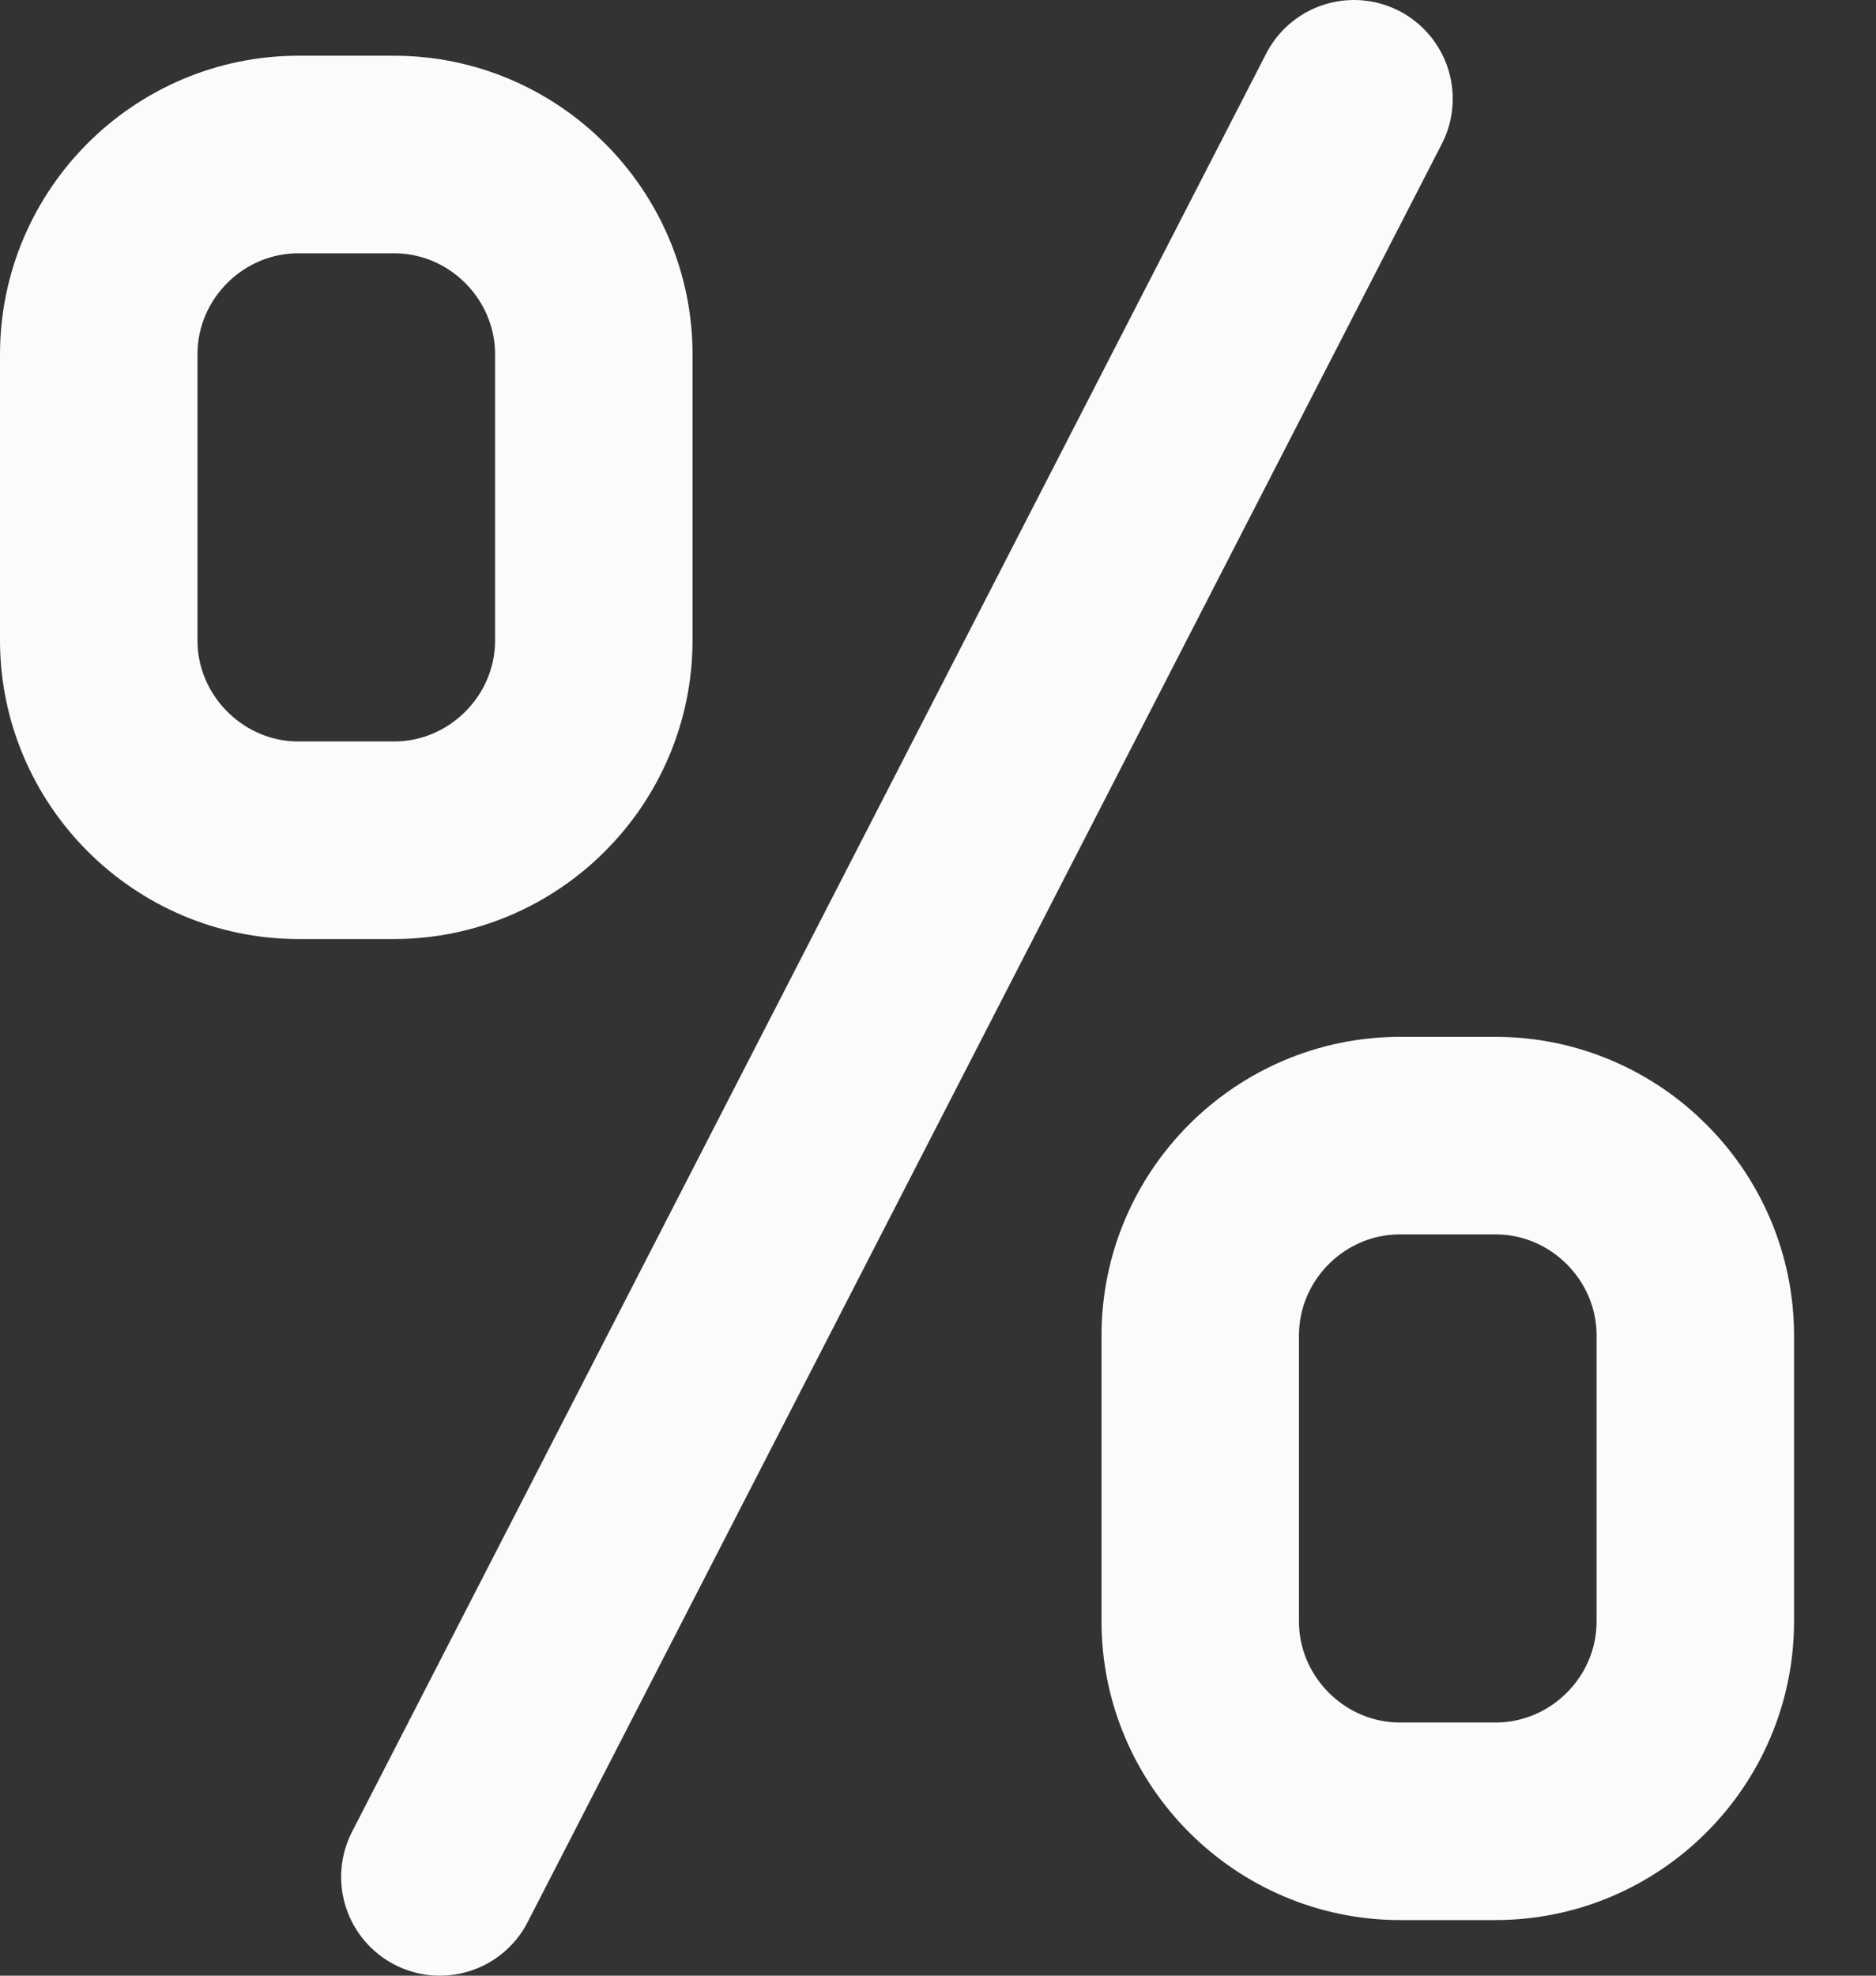 <svg width="19" height="20" viewBox="0 0 19 20" fill="none" xmlns="http://www.w3.org/2000/svg">
<rect x="0" y="0" width="19" height="20" fill="#333333" stroke="none"/>
<path d="M3.024 1.564H3.99C5.104 1.564 6.014 2.476 6.014 3.588V6.482C6.014 7.596 5.102 8.506 3.99 8.506H3.024C1.912 8.506 1 7.594 1 6.482V3.588C1 2.474 1.91 1.564 3.024 1.564Z" stroke="#FBFBFB" stroke-width="2" stroke-miterlimit="22.926" stroke-linecap="round" stroke-linejoin="round"/>
<path d="M14.18 11.496H15.146C16.26 11.496 17.17 12.408 17.17 13.52V16.413C17.17 17.528 16.258 18.437 15.146 18.437H14.18C13.068 18.437 12.156 17.526 12.156 16.413V13.52C12.156 12.406 13.066 11.496 14.18 11.496Z" stroke="#FBFBFB" stroke-width="2" stroke-miterlimit="22.926" stroke-linecap="round" stroke-linejoin="round"/>
<path d="M13.713 1L4.455 19" stroke="#FBFBFB" stroke-width="2" stroke-miterlimit="22.926" stroke-linecap="round" stroke-linejoin="round"/>
</svg>
